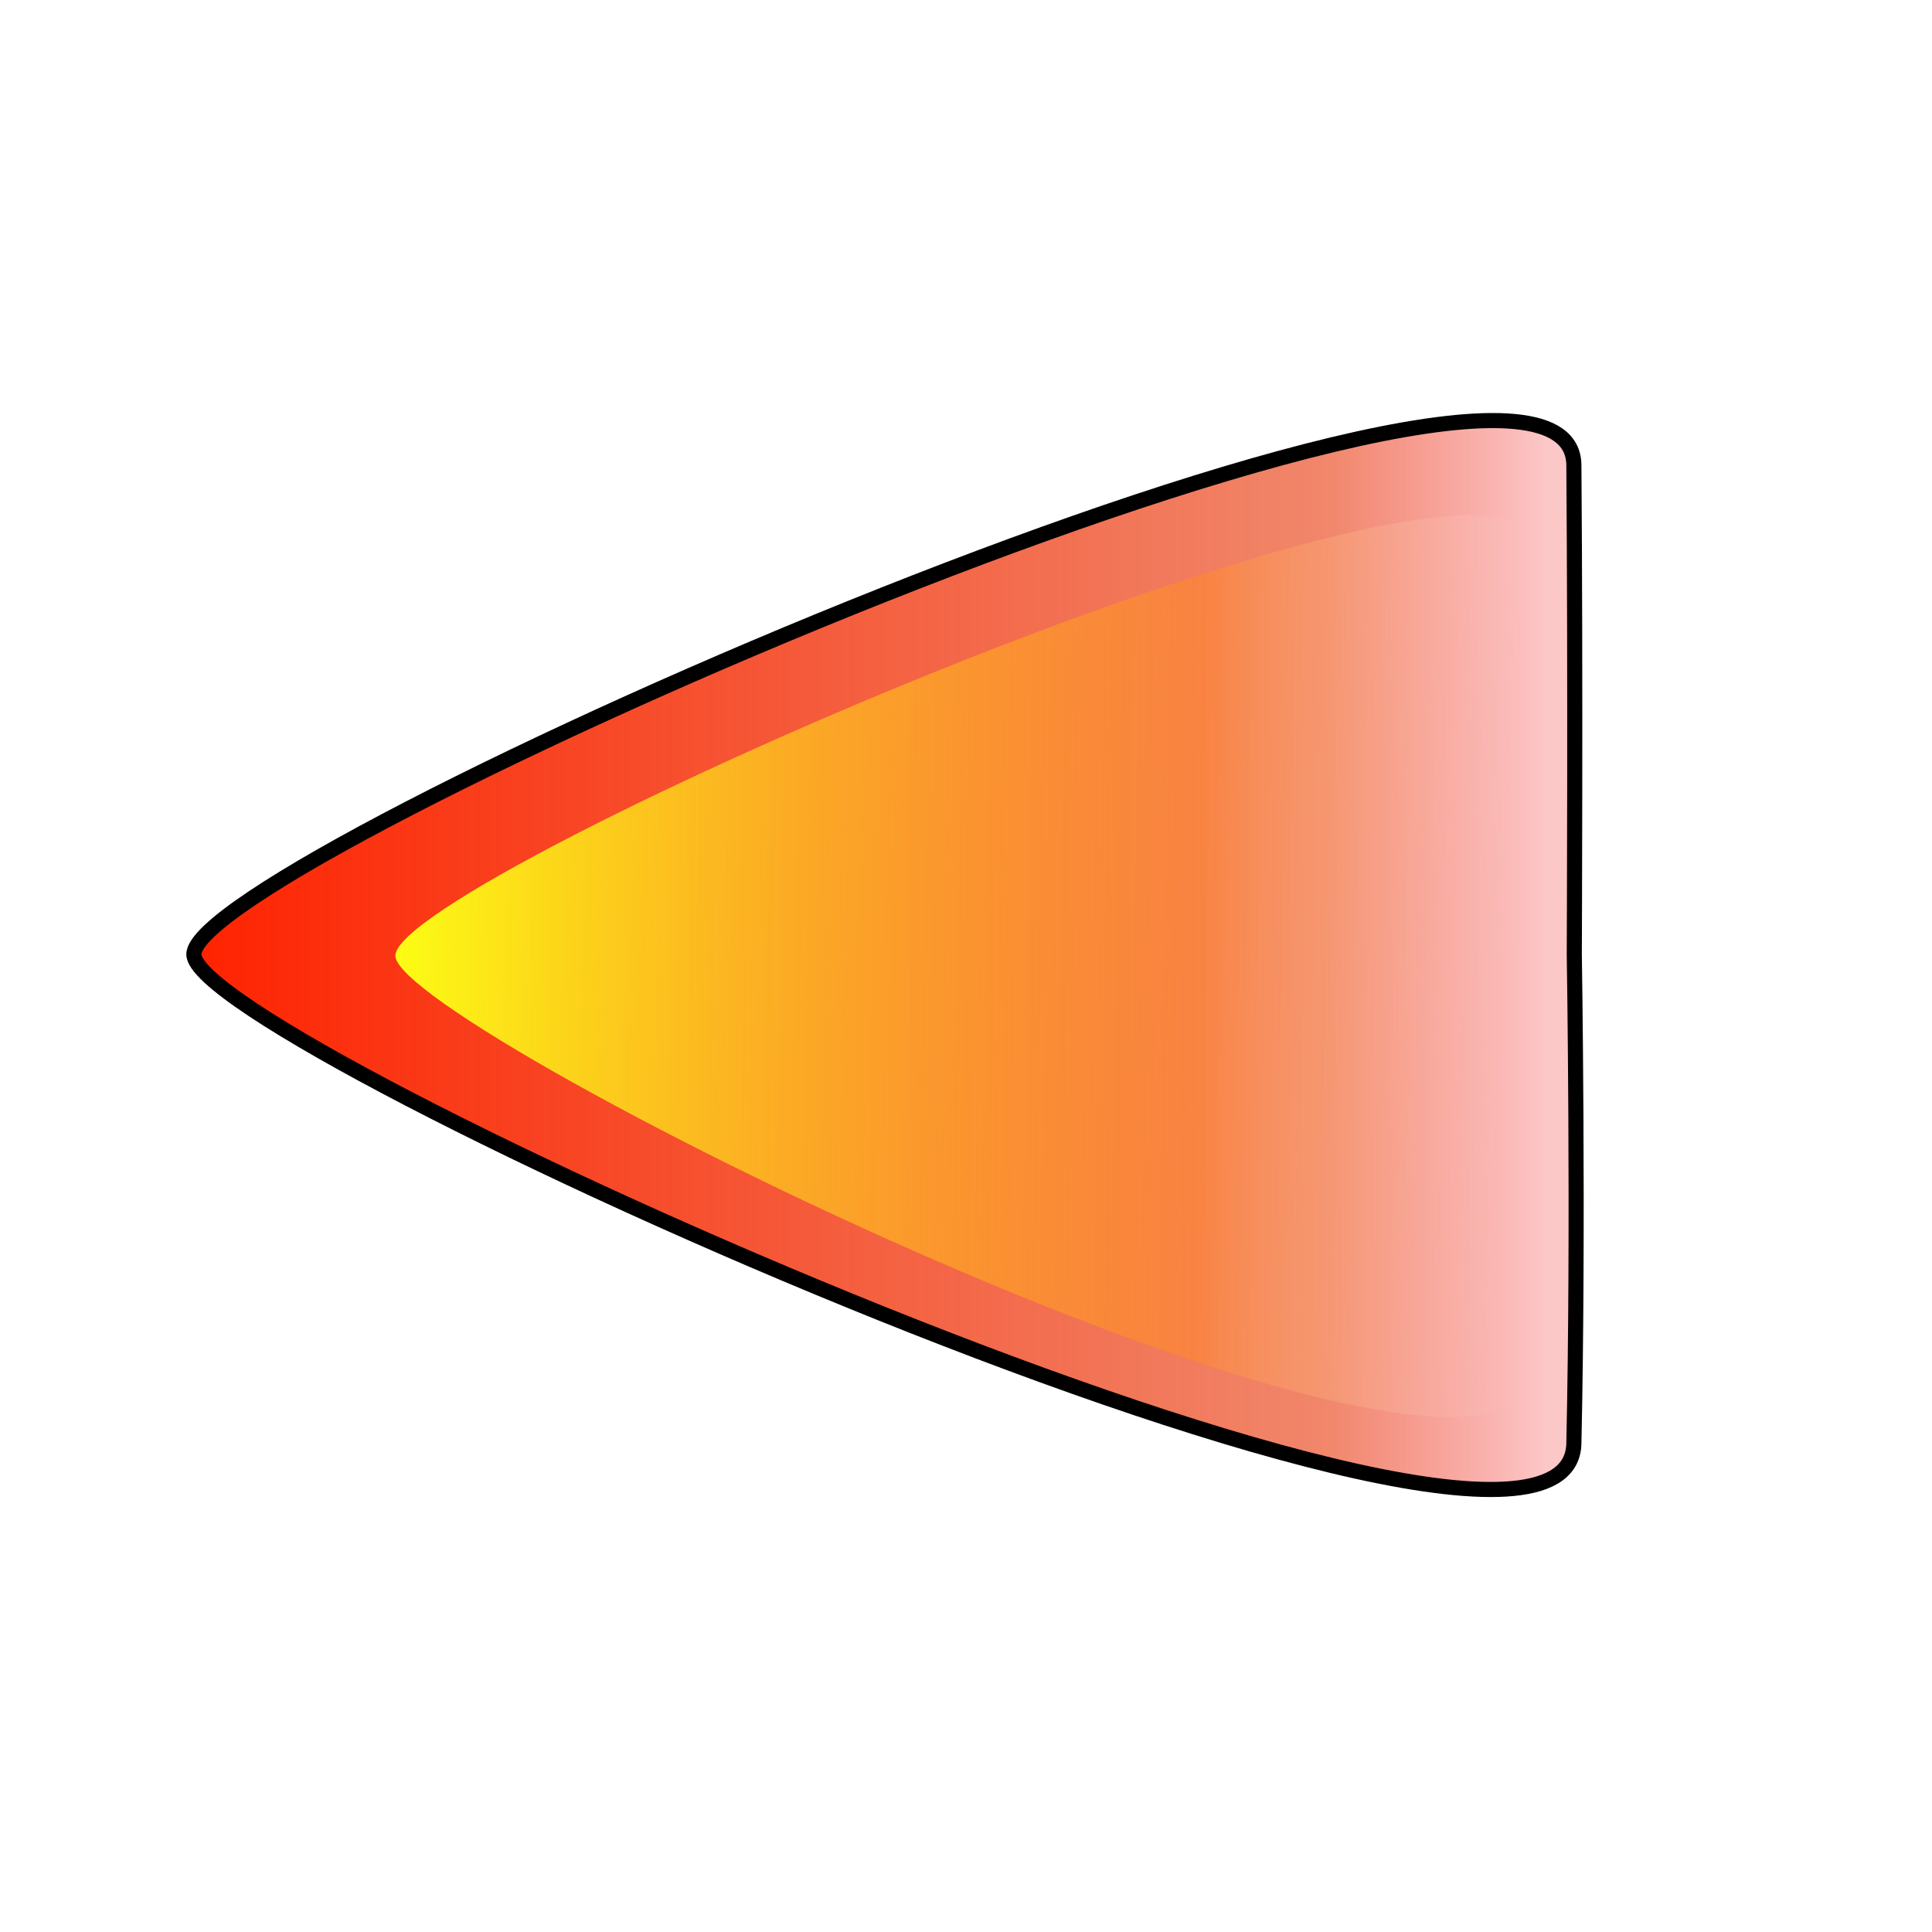 <?xml version="1.0" encoding="UTF-8" standalone="no"?>
<!-- Created with Inkscape (http://www.inkscape.org/) -->

<svg
   xmlns:dc="http://purl.org/dc/elements/1.1/"
   xmlns:cc="http://creativecommons.org/ns#"
   xmlns:rdf="http://www.w3.org/1999/02/22-rdf-syntax-ns#"
   xmlns:svg="http://www.w3.org/2000/svg"
   xmlns="http://www.w3.org/2000/svg"
   xmlns:xlink="http://www.w3.org/1999/xlink"
   xmlns:sodipodi="http://sodipodi.sourceforge.net/DTD/sodipodi-0.dtd"
   xmlns:inkscape="http://www.inkscape.org/namespaces/inkscape"
   width="128"
   height="128"
   viewBox="0 0 128 128"
   id="svg4189"
   version="1.1"
   inkscape:version="0.91 r13725"
   sodipodi:docname="thrustFire.svg"
   inkscape:export-filename="C:\Users\Paha\Google Drive\AllProjectFiles\Java\SpaceSlingshot\android\assets\img\thrustFire.png"
   inkscape:export-xdpi="90"
   inkscape:export-ydpi="90">
  <defs
     id="defs4191">
    <linearGradient
       id="linearGradient4775"
       inkscape:collect="always">
      <stop
         id="stop4777"
         offset="0"
         style="stop-color:#fcff15;stop-opacity:1" />
      <stop
         style="stop-color:#ff8927;stop-opacity:0.525"
         offset="0.719"
         id="stop4779" />
      <stop
         id="stop4781"
         offset="1"
         style="stop-color:#ffffff;stop-opacity:0" />
    </linearGradient>
    <linearGradient
       inkscape:collect="always"
       id="linearGradient4755">
      <stop
         style="stop-color:#ff2200;stop-opacity:1"
         offset="0"
         id="stop4757" />
      <stop
         id="stop4765"
         offset="0.84"
         style="stop-color:#e73000;stop-opacity:0.581" />
      <stop
         style="stop-color:#f00000;stop-opacity:0.221"
         offset="1"
         id="stop4759" />
    </linearGradient>
    <linearGradient
       inkscape:collect="always"
       xlink:href="#linearGradient4755"
       id="linearGradient4763"
       x1="16.107"
       y1="983.415"
       x2="106.127"
       y2="983.415"
       gradientUnits="userSpaceOnUse"
       gradientTransform="translate(-3.763,4.066)" />
    <linearGradient
       inkscape:collect="always"
       xlink:href="#linearGradient4775"
       id="linearGradient4773"
       x1="29.544"
       y1="983.523"
       x2="104.181"
       y2="984.773"
       gradientUnits="userSpaceOnUse"
       gradientTransform="translate(-3.763,4.066)" />
    <filter
       inkscape:collect="always"
       style="color-interpolation-filters:sRGB"
       id="filter4958"
       x="-0.215"
       width="1.43"
       y="-0.272"
       height="1.544">
      <feGaussianBlur
         inkscape:collect="always"
         stdDeviation="6.768"
         id="feGaussianBlur4960" />
    </filter>
  </defs>
  <sodipodi:namedview
     id="base"
     pagecolor="#ffffff"
     bordercolor="#666666"
     borderopacity="1.0"
     inkscape:pageopacity="0.0"
     inkscape:pageshadow="2"
     inkscape:zoom="2.8"
     inkscape:cx="71.077138"
     inkscape:cy="64.021212"
     inkscape:document-units="px"
     inkscape:current-layer="layer1"
     showgrid="false"
     units="px"
     inkscape:window-width="1920"
     inkscape:window-height="1017"
     inkscape:window-x="-8"
     inkscape:window-y="-8"
     inkscape:window-maximized="1" />
  <g
     inkscape:label="Layer 1"
     inkscape:groupmode="layer"
     id="layer1"
     transform="translate(0,-924.362)">
    <path
       style="fill:url(#linearGradient4763);fill-opacity:1;stroke:#000000;stroke-width:1;stroke-miterlimit:4;stroke-dasharray:none;stroke-opacity:1"
       d="m 104.273,955.178 c 0.114,14.028 0.028,32.411 0.028,32.411 0,0 0.293,18.032 -0.028,32.411 -0.321,14.379 -91.429,-26.505 -91.429,-32.411 0,-6.263 91.315,-46.439 91.429,-32.411 z"
       id="rect4737"
       inkscape:connector-curvature="0"
       sodipodi:nodetypes="zczsz" />
    <path
       style="fill:url(#linearGradient4773);fill-opacity:1;stroke:none;stroke-width:0.827;stroke-miterlimit:4;stroke-dasharray:none;stroke-opacity:1;filter:url(#filter4958)"
       d="m 101.806,960.875 c 0,11.413 -0.069,26.804 -0.069,26.804 0,0 0.069,11.27 0.069,26.804 0,15.534 -75.612,-21.92 -75.612,-26.804 0,-5.18 75.612,-38.217 75.612,-26.804 z"
       id="rect4737-0"
       inkscape:connector-curvature="0"
       sodipodi:nodetypes="zczsz" />
  </g>
</svg>
